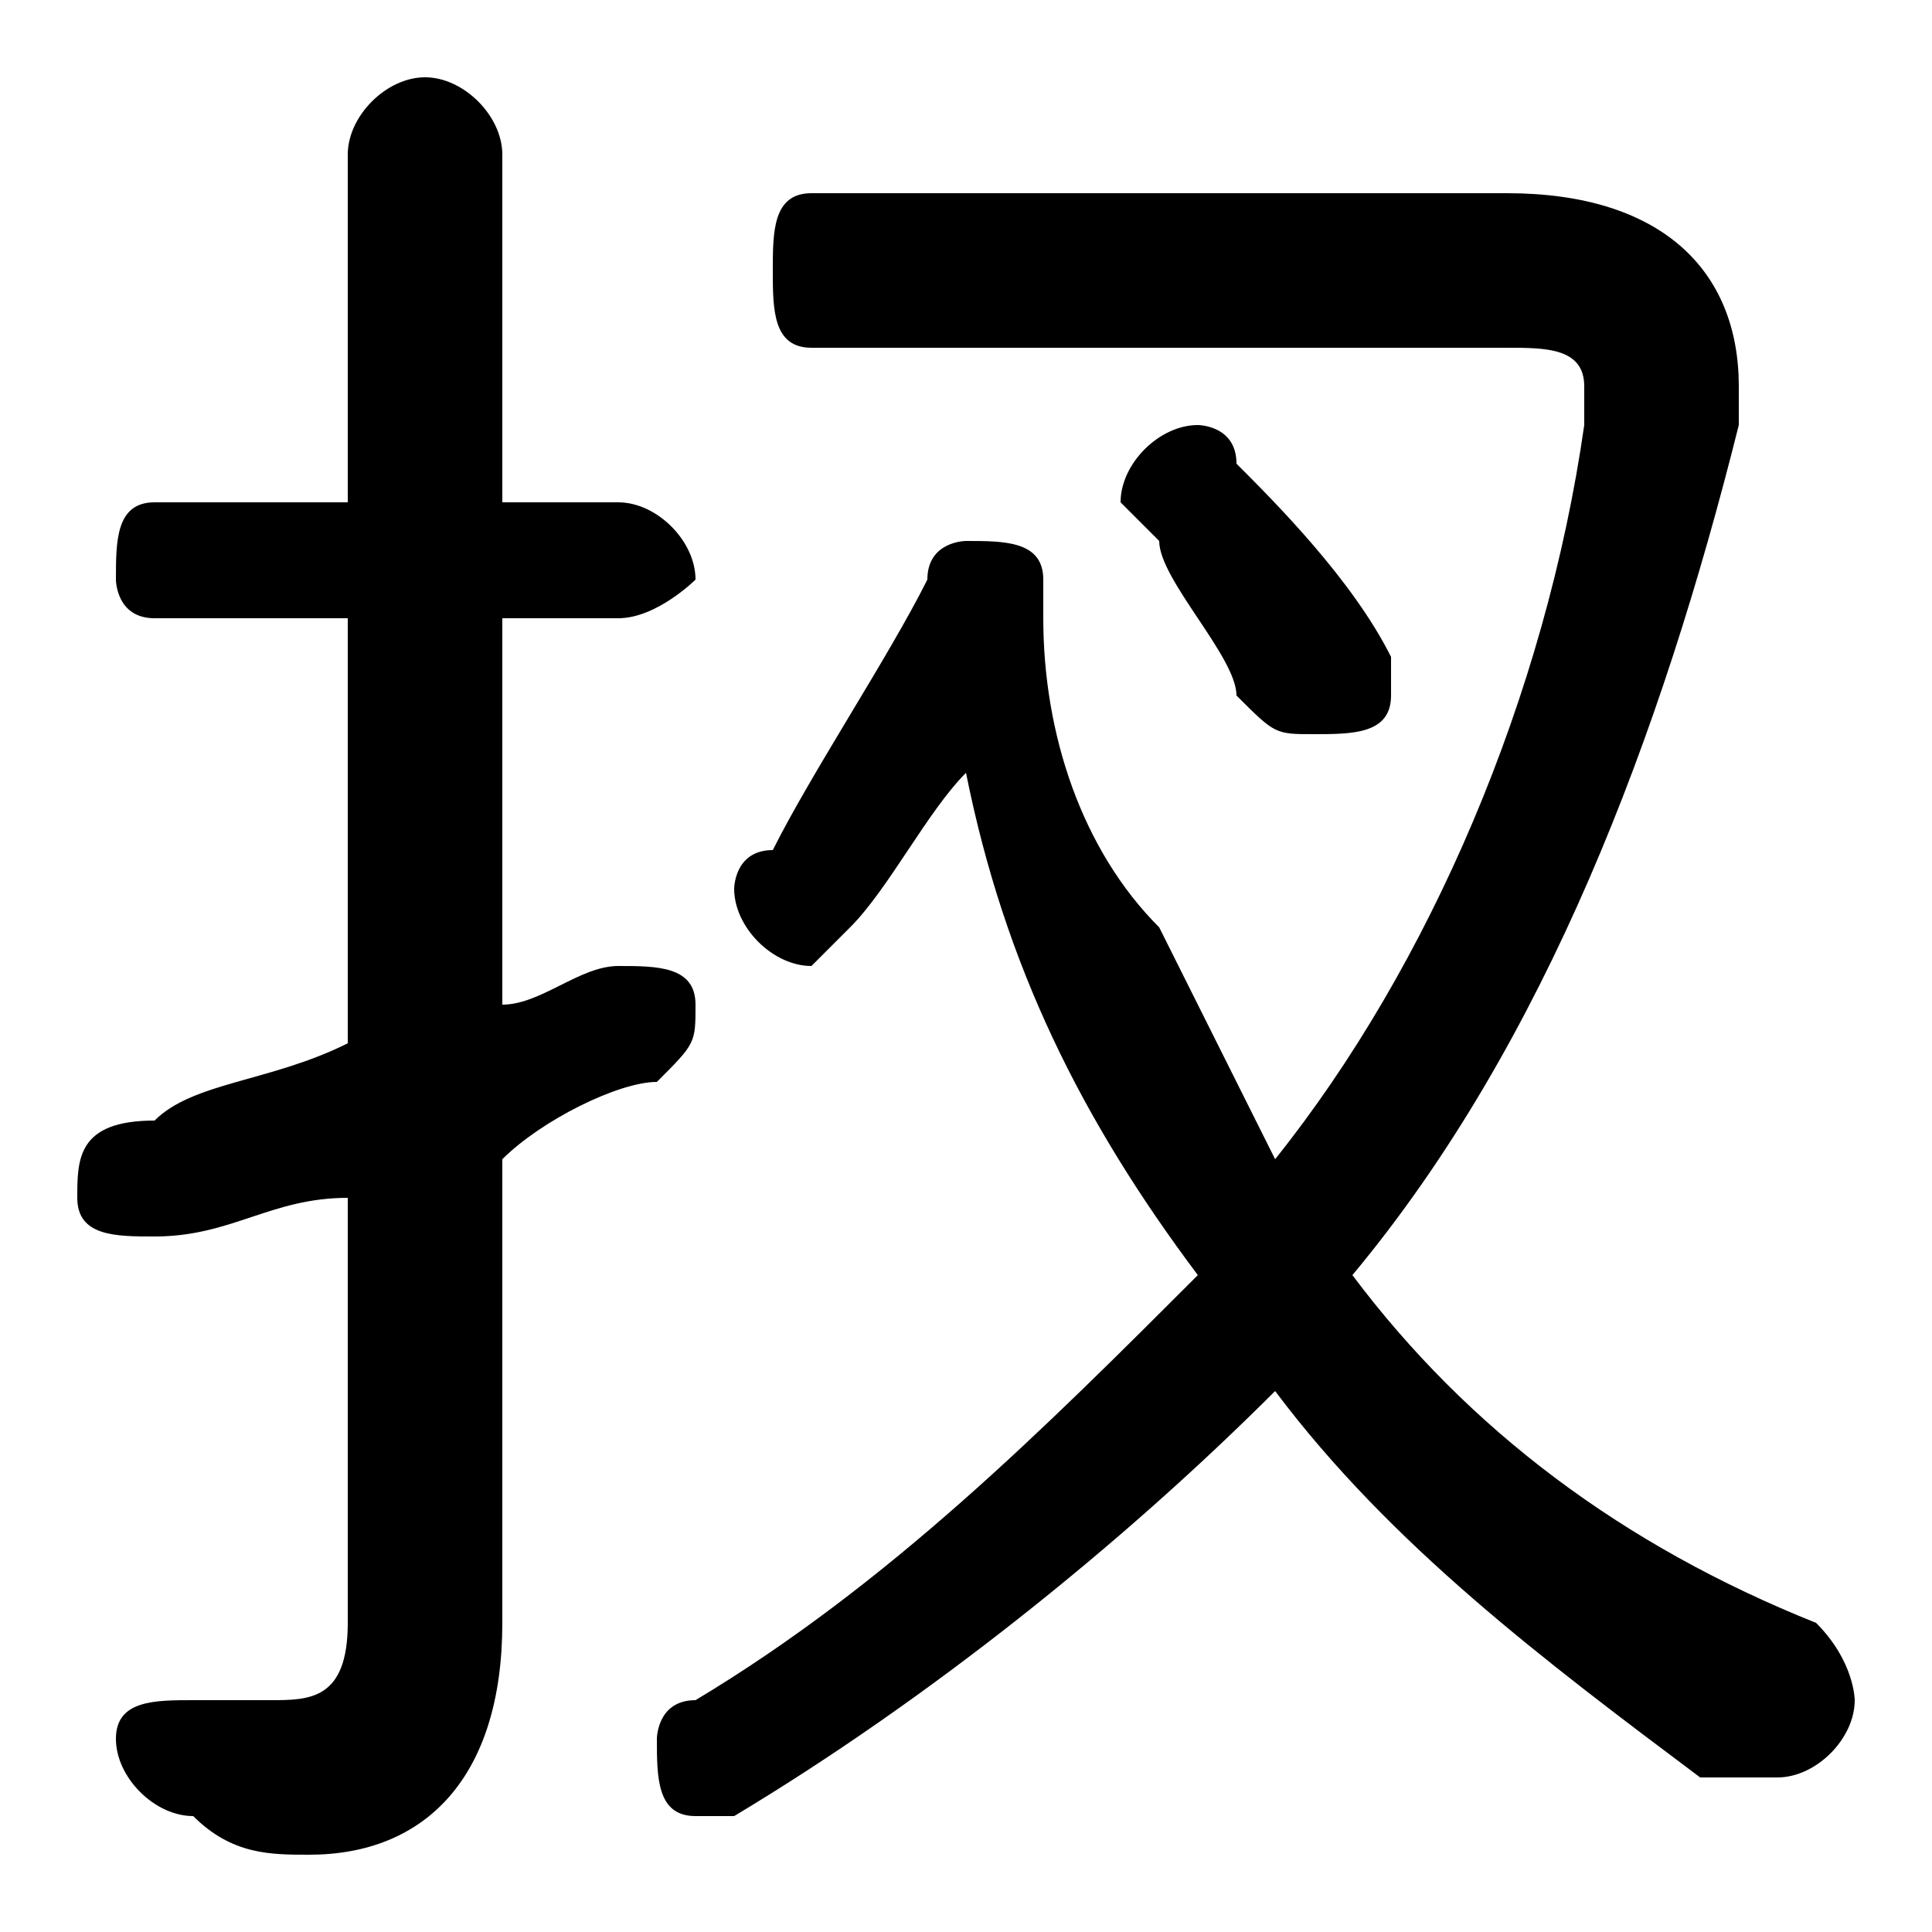 <svg xmlns="http://www.w3.org/2000/svg" viewBox="0 -44.0 50.0 50.0">
    <rect x="0" y="-44.0" width="50.0" height="50.0" fill="#808080" stroke="none"/>
    <g transform="scale(1, -1)">
        <!-- ボディの枠 -->
        <rect x="0" y="-6.0" width="50.0" height="50.0"
            stroke="white" fill="white"/>
        <!-- グリフ座標系の原点 -->
        <circle cx="0" cy="0" r="5" fill="white"/>
        <!-- グリフのアウトライン -->
        <g style="fill:black;stroke:#000000;stroke-width:0;stroke-linecap:round;stroke-linejoin:round;">
        <path d="M 21.0 39.0 C 20.0 39.0 20.0 38.0 20.0 37.0 C 20.0 36.0 20.0 35.0 21.0 35.0 L 39.0 35.0 C 40.0 35.0 41.0 35.0 41.0 34.0 C 41.0 34.0 41.0 33.0 41.0 33.0 C 40.0 26.0 37.0 19.0 33.0 14.0 C 32.0 16.0 31.0 18.0 30.0 20.0 C 28.0 22.0 27.0 25.0 27.0 28.0 C 27.0 28.0 27.0 28.0 27.0 28.0 C 27.0 28.0 27.0 29.0 27.0 29.0 C 27.0 30.0 26.0 30.0 25.0 30.0 C 25.0 30.0 24.0 30.0 24.0 29.0 C 23.0 27.0 21.0 24.0 20.0 22.0 C 19.0 22.0 19.0 21.0 19.0 21.0 C 19.0 20.0 20.0 19.0 21.0 19.0 C 21.0 19.0 22.0 20.0 22.0 20.0 C 23.0 21.0 24.0 23.0 25.0 24.0 C 26.0 19.0 28.0 15.0 31.0 11.0 C 27.0 7.0 23.0 3.0 18.0 0.0 C 17.0 -0.0 17.0 -1.0 17.0 -1.0 C 17.0 -2.0 17.0 -3.0 18.0 -3.0 C 19.0 -3.0 19.0 -3.0 19.0 -3.0 C 24.0 0.0 29.0 4.0 33.0 8.0 C 36.0 4.0 40.0 1.0 44.0 -2.0 C 45.0 -2.0 45.0 -2.0 46.0 -2.0 C 47.0 -2.0 48.0 -1.0 48.0 -0.0 C 48.0 0.0 48.0 1.0 47.0 2.0 C 42.0 4.0 38.0 7.0 35.0 11.0 C 40.0 17.0 43.0 25.0 45.0 33.0 C 45.0 33.0 45.0 34.0 45.0 34.0 C 45.0 37.0 43.0 39.0 39.0 39.0 Z M 13.0 14.0 C 14.0 15.0 16.0 16.0 17.0 16.0 C 18.0 17.0 18.0 17.0 18.0 18.0 C 18.0 19.0 17.0 19.0 16.0 19.0 C 16.0 19.0 16.0 19.0 16.0 19.0 C 15.0 19.0 14.0 18.0 13.0 18.0 L 13.0 28.0 L 16.0 28.0 C 17.0 28.0 18.0 29.0 18.0 29.0 C 18.0 30.0 17.0 31.0 16.0 31.0 L 13.0 31.0 L 13.0 40.0 C 13.0 41.0 12.0 42.0 11.0 42.0 C 10.0 42.0 9.0 41.0 9.0 40.0 L 9.0 31.0 L 4.0 31.0 C 3.0 31.0 3.0 30.0 3.0 29.0 C 3.0 29.0 3.0 28.0 4.0 28.0 L 9.0 28.0 L 9.0 17.0 C 7.0 16.0 5.0 16.0 4.0 15.0 C 2.0 15.0 2.0 14.0 2.0 13.0 C 2.0 12.0 3.0 12.0 4.0 12.0 C 4.0 12.0 4.0 12.0 4.0 12.0 C 6.0 12.0 7.0 13.0 9.0 13.0 L 9.0 2.0 C 9.0 0.0 8.0 -0.0 7.0 -0.0 C 7.0 -0.0 6.0 0.0 5.0 0.0 C 4.0 0.0 3.0 -0.0 3.0 -1.0 C 3.0 -2.0 4.0 -3.0 5.0 -3.0 C 6.0 -4.0 7.0 -4.0 8.0 -4.0 C 11.0 -4.0 13.0 -2.0 13.0 2.0 Z M 32.0 32.0 C 32.0 33.0 31.0 33.0 31.0 33.0 C 30.0 33.0 29.0 32.0 29.0 31.0 C 29.0 31.0 29.0 31.0 30.0 30.0 C 30.0 29.0 32.0 27.0 32.0 26.0 C 33.0 25.0 33.0 25.0 34.0 25.0 C 35.0 25.0 36.0 25.0 36.0 26.0 C 36.0 27.0 36.0 27.0 36.0 27.0 C 35.0 29.0 33.0 31.0 32.0 32.0 Z"/>
    </g>
    </g>
</svg>
